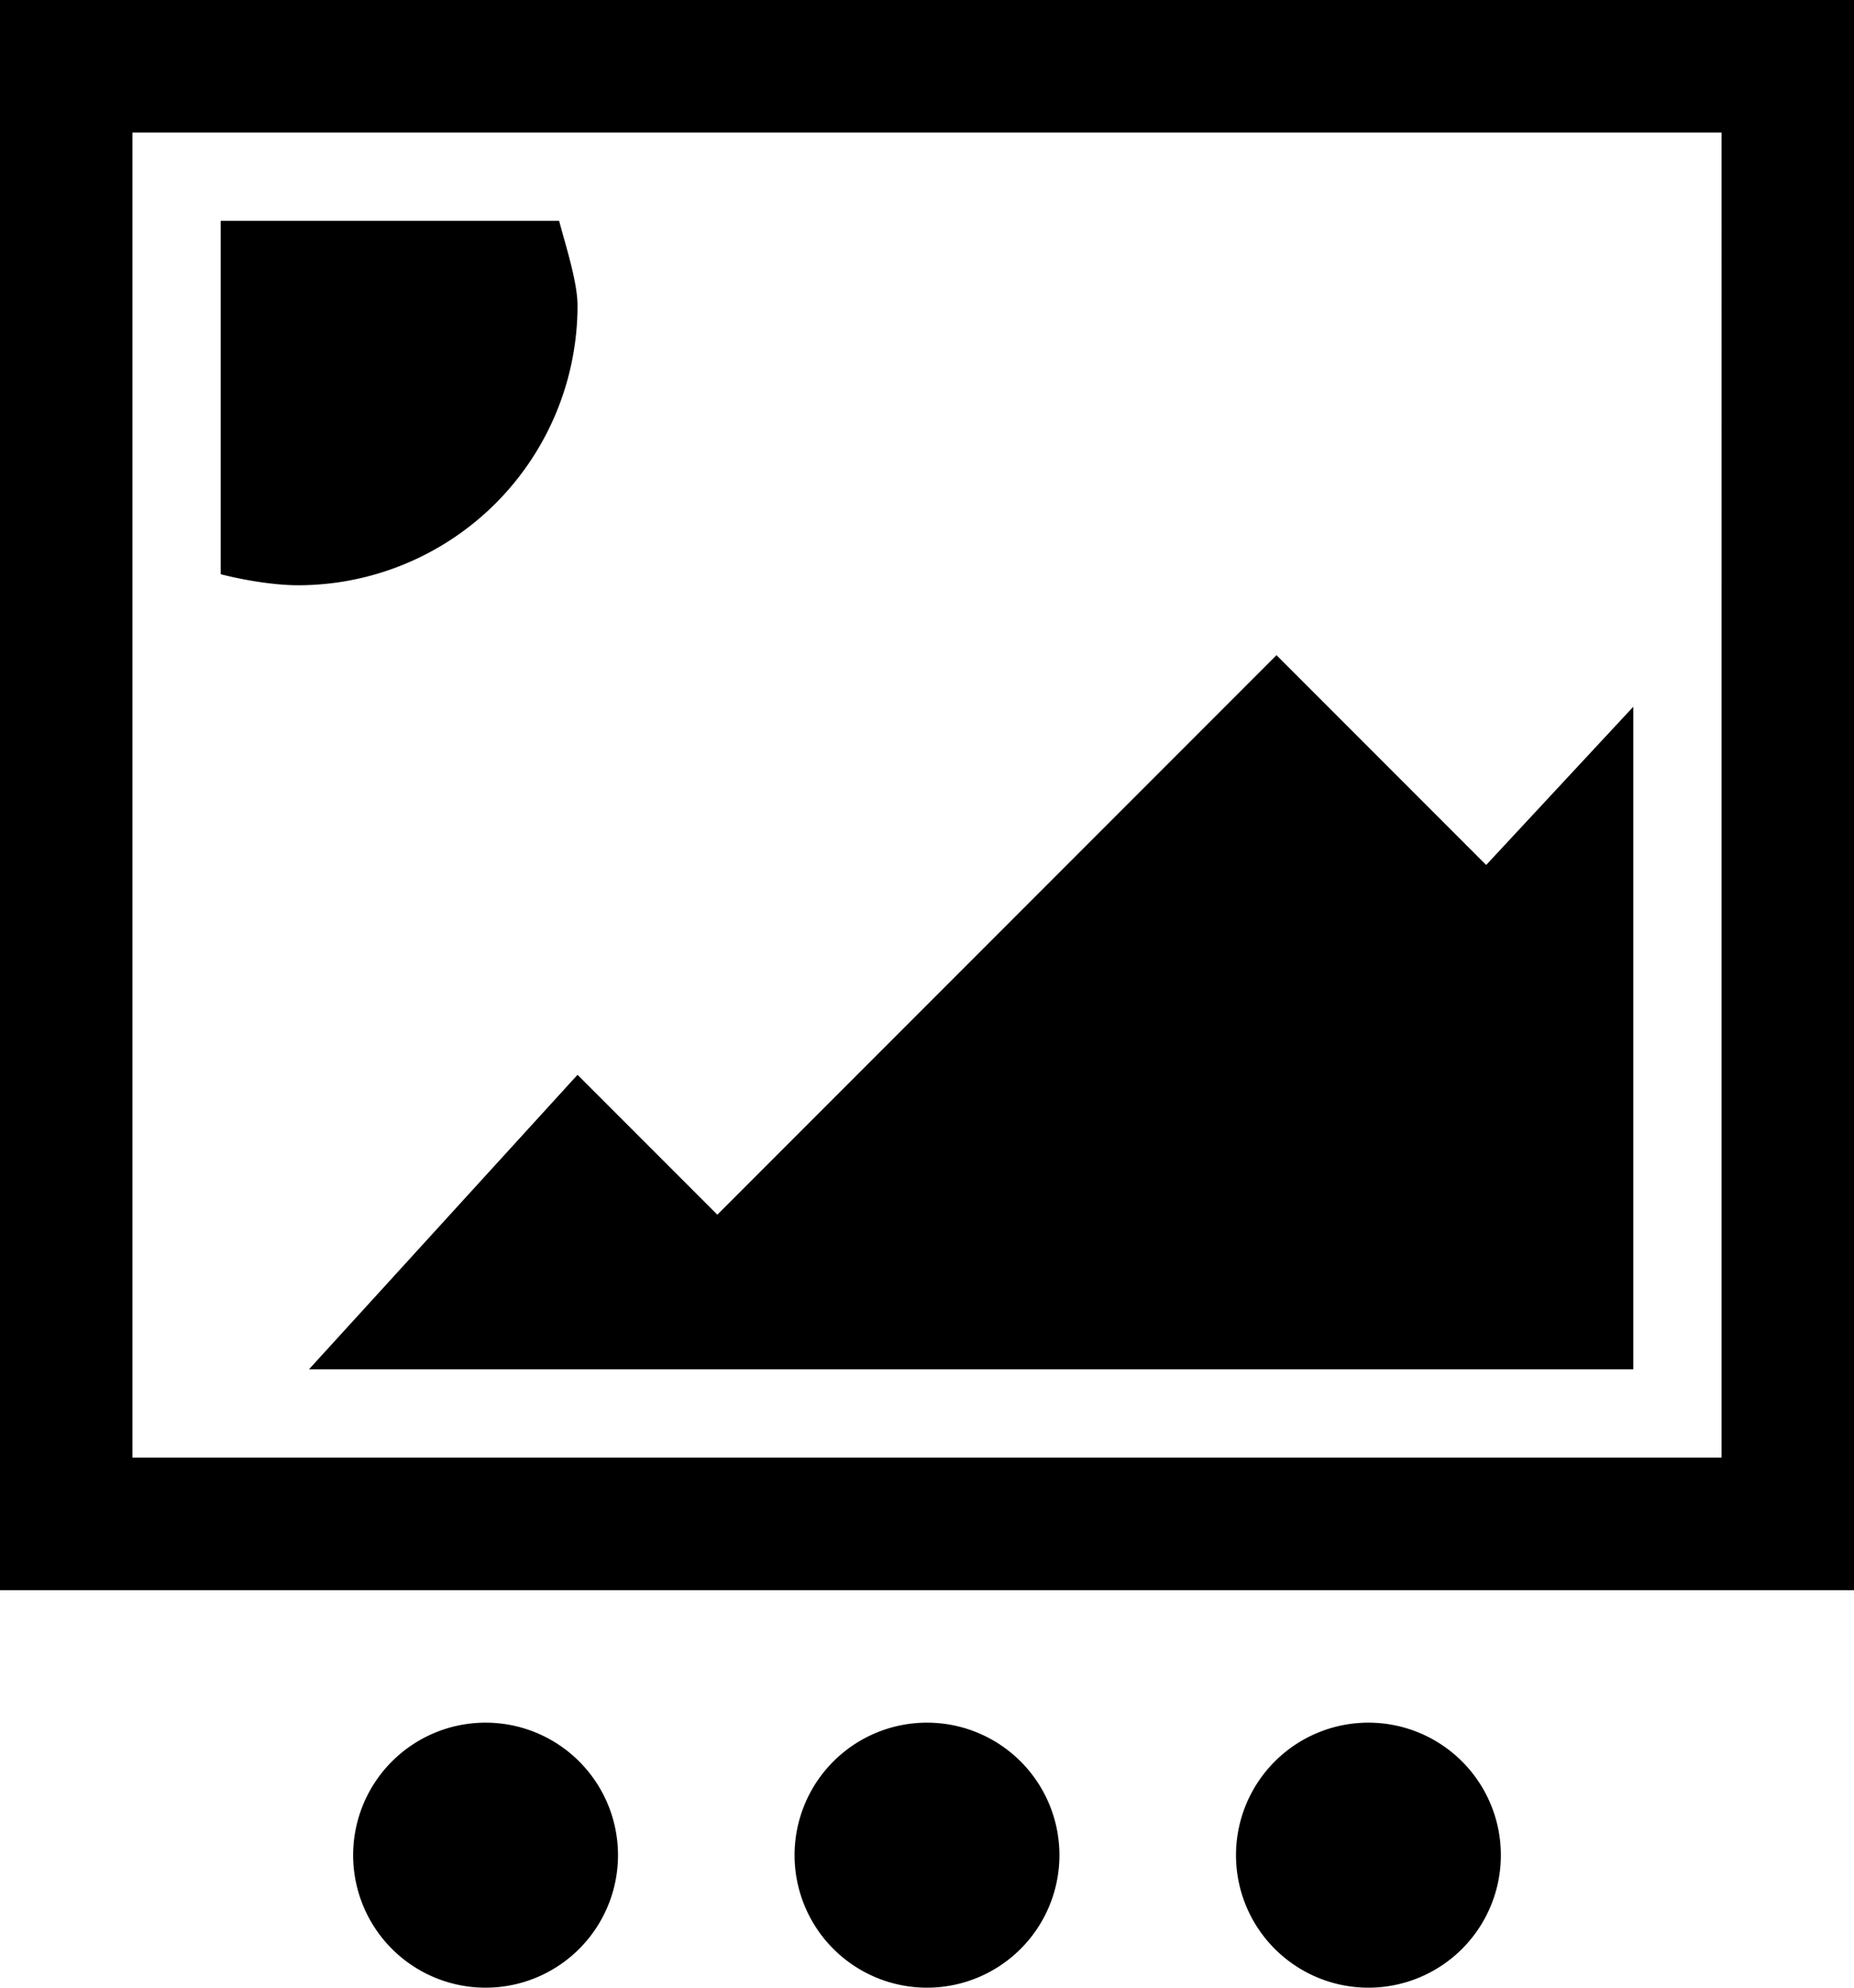 <svg xmlns="http://www.w3.org/2000/svg" viewBox="0 0 42 45"><path d="M0 0h42v36H0V0zm3 3v30h36V3H3zm4 28l6.083-6.667L16.25 27.5l12.667-12.667 4.75 4.75L37 16v15H7zm6.083-24.083A6.333 6.333 0 0 1 6.75 13.25c-.547 0-1.244-.12-1.75-.25V5h7.667c.13.506.416 1.37.416 1.917zM11 39a3 3 0 1 1 0 6 3 3 0 0 1 0-6zm20 0a3 3 0 1 1 0 6 3 3 0 0 1 0-6zm-10 0a3 3 0 1 1 0 6 3 3 0 0 1 0-6z"/></svg>